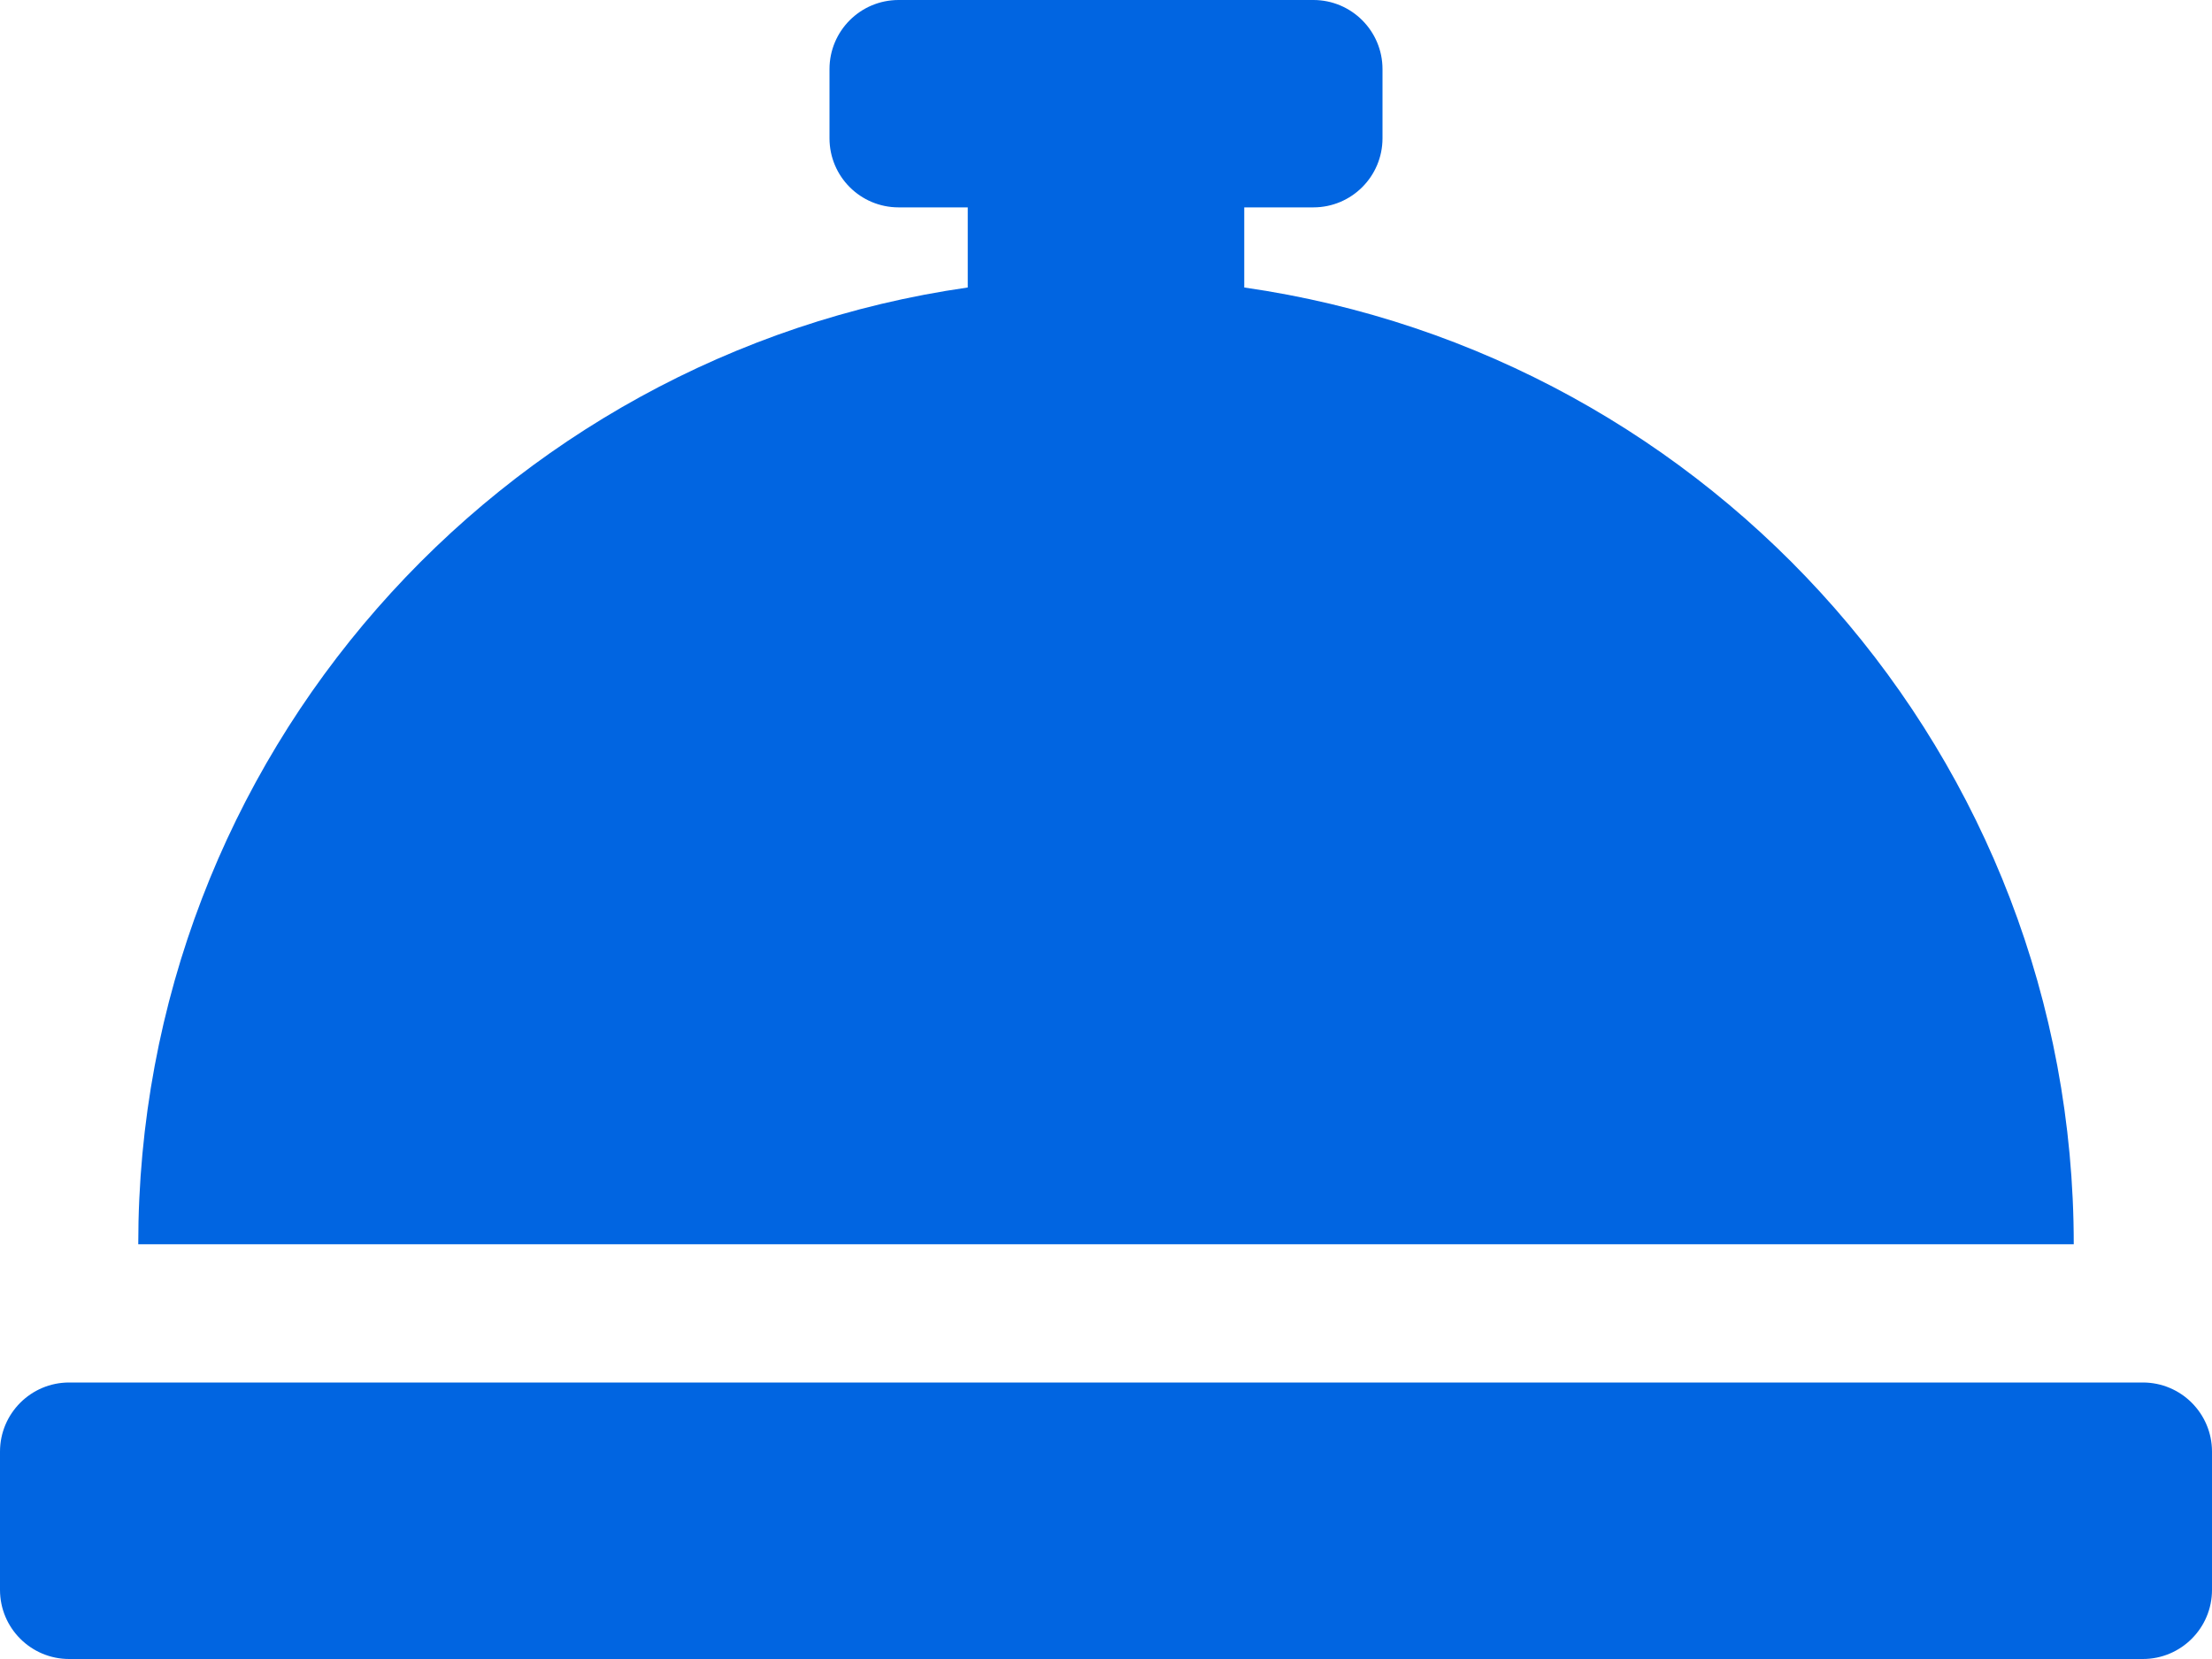 <svg width="32" height="24" viewBox="0 0 32 24" fill="none" xmlns="http://www.w3.org/2000/svg">
 <path  d= "M18 4.159V3H19C19.552 3 20 2.553 20 2V1C20 0.448 19.552 0 19 0H13C12.447 0 12 0.448 12 1V2C12 2.553 12.447 3 13 3H14V4.159C7.218 5.132 2 10.949 2 18H30C30 10.949 24.782 5.132 18 4.159ZM31 20H1C0.448 20 0 20.448 0 21V23C0 23.552 0.448 24 1 24H31C31.552 24 32 23.552 32 23V21C32 20.448 31.552 20 31 20Z" fill="#0165E1" /></svg>